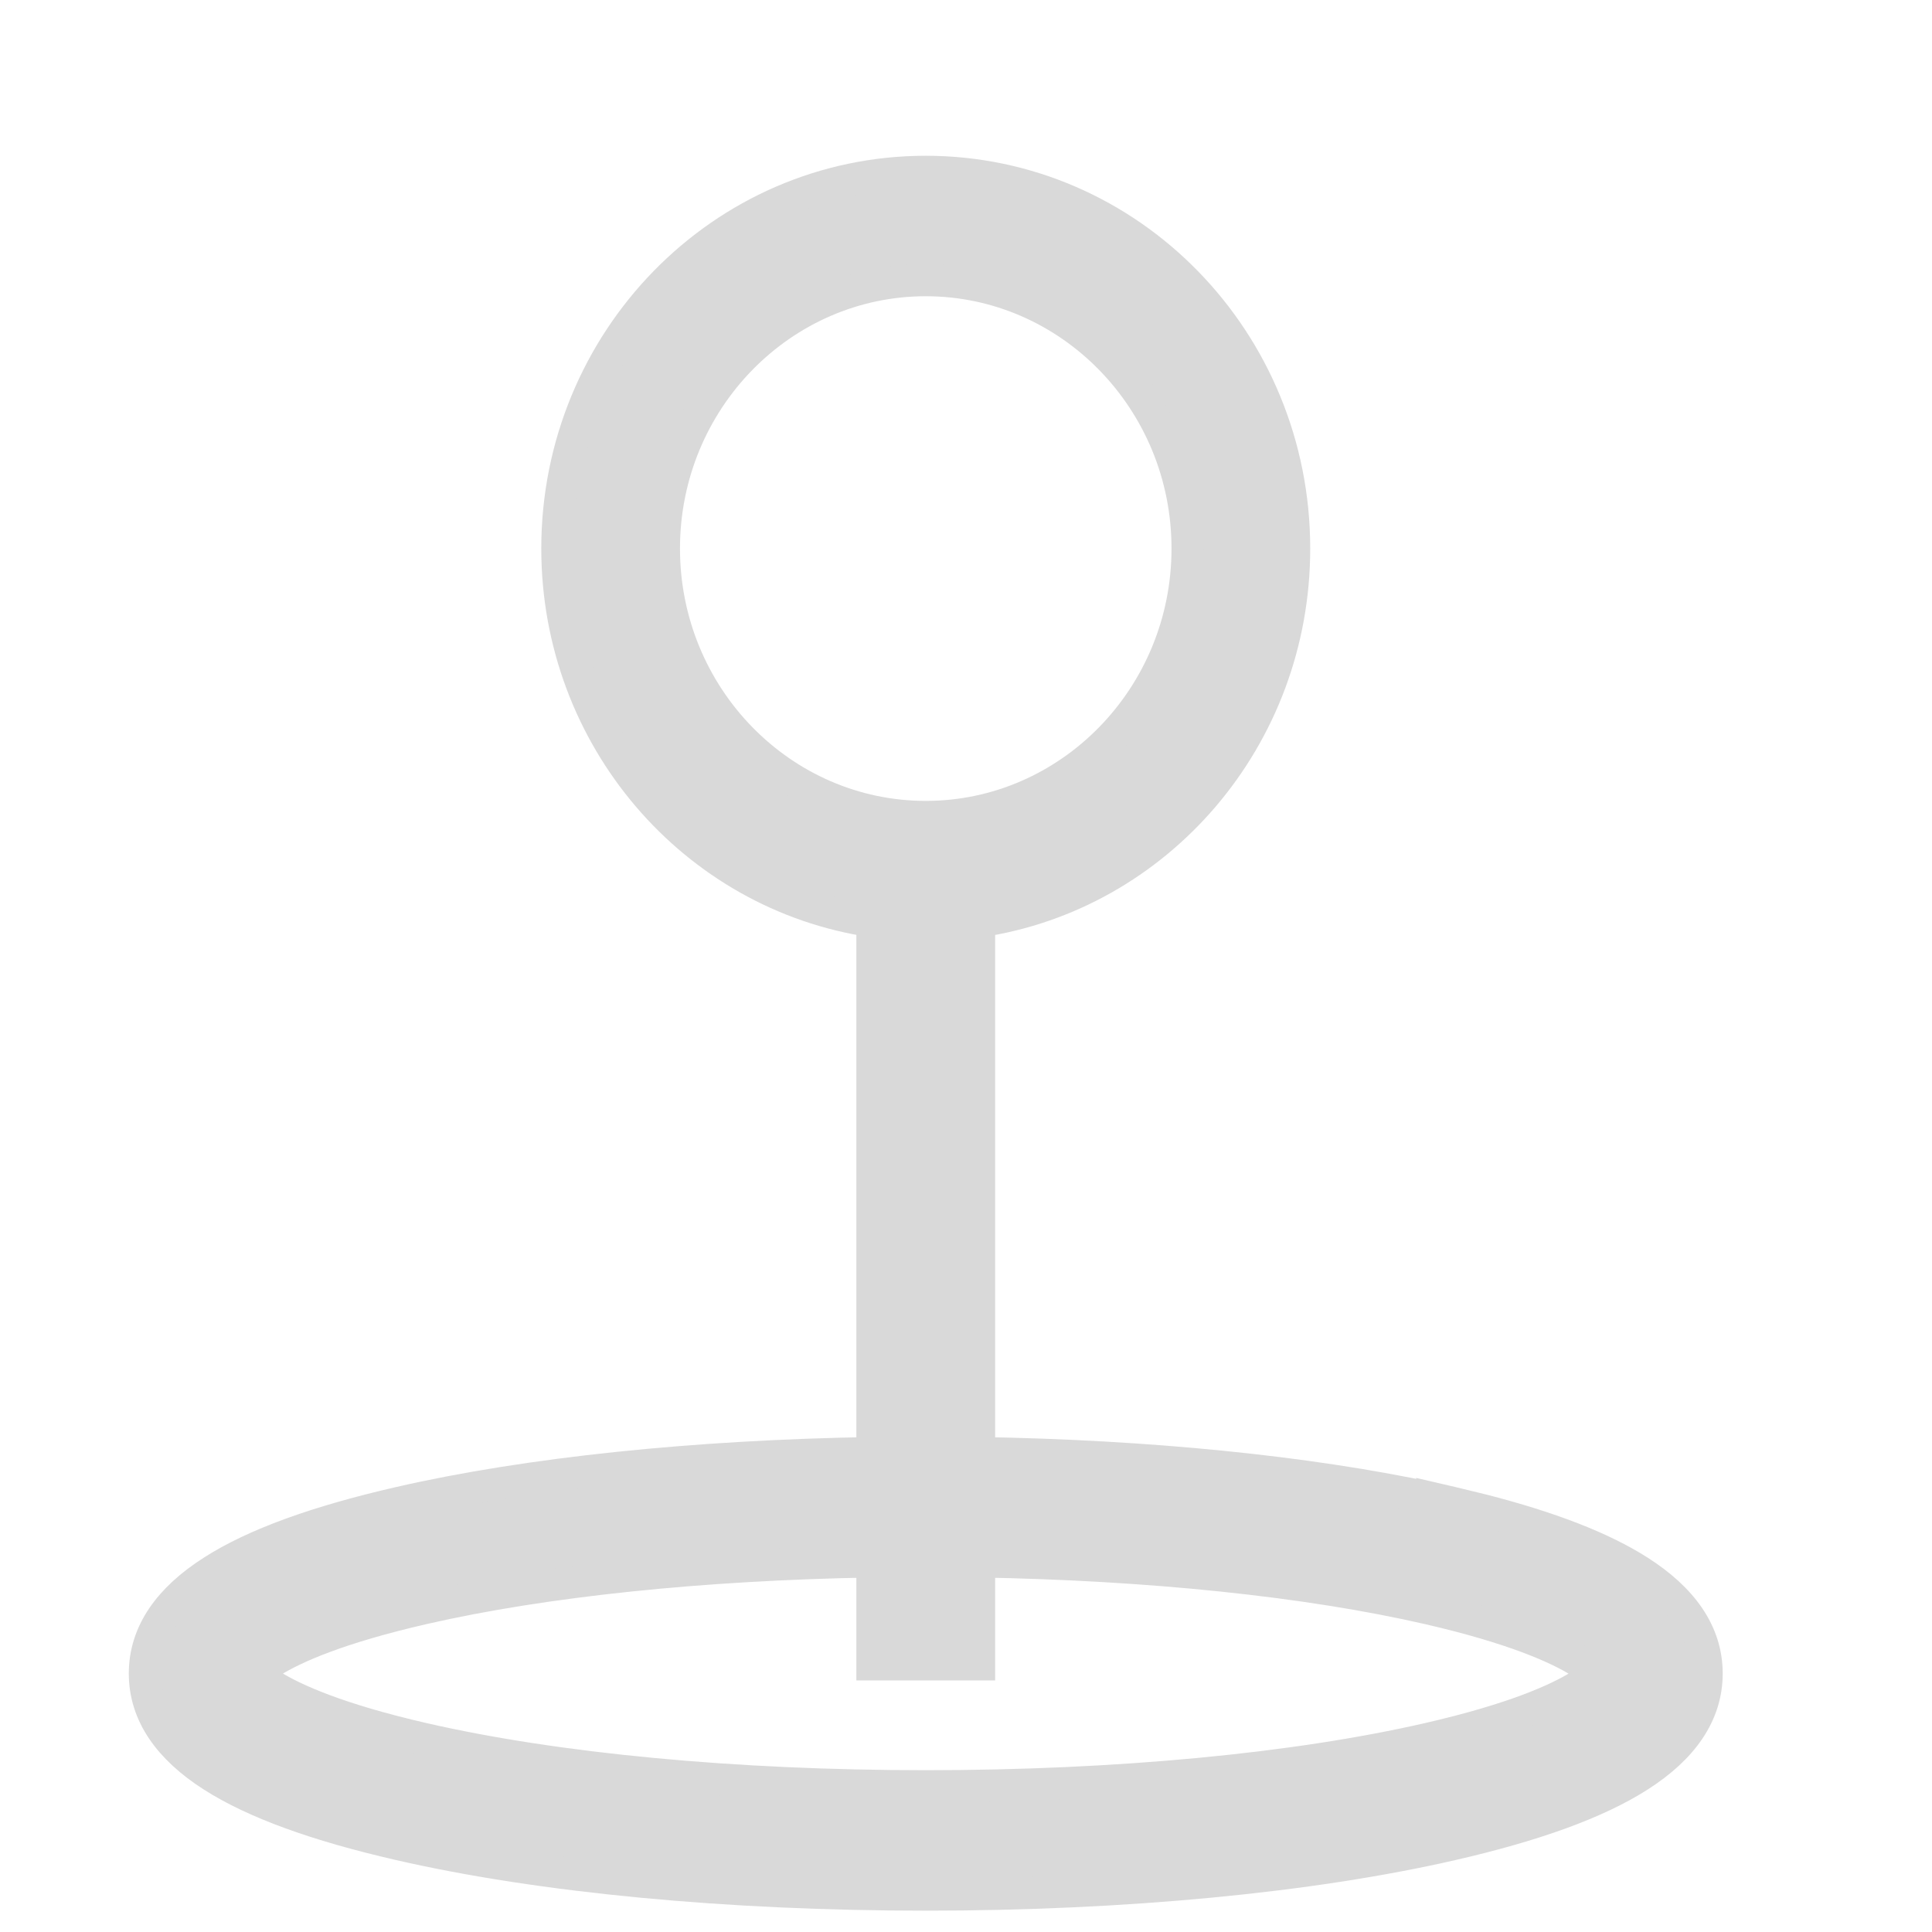 <svg width="24" height="24" viewBox="0 0 24 24" fill="none" xmlns="http://www.w3.org/2000/svg">
<g clip-path="url(#clip0_47_13505)">
<path d="M11.5 2.135C14.032 2.135 16.077 4.235 16.076 6.815C16.076 9.167 14.379 11.117 12.162 11.445V18.051C14.261 18.085 16.229 18.282 17.792 18.616V18.611L18.037 18.668L18.408 18.758C19.248 18.973 19.901 19.224 20.363 19.52C20.893 19.859 21.2 20.279 21.2 20.789C21.2 21.299 20.894 21.72 20.363 22.06C19.836 22.398 19.057 22.677 18.037 22.911C16.279 23.315 13.957 23.535 11.5 23.535C9.043 23.535 6.721 23.315 4.963 22.911C3.943 22.677 3.164 22.398 2.637 22.06C2.106 21.72 1.8 21.299 1.8 20.789C1.8 20.279 2.107 19.859 2.637 19.52C3.164 19.181 3.943 18.902 4.963 18.668C6.563 18.301 8.629 18.087 10.838 18.051V11.444C8.621 11.116 6.924 9.166 6.924 6.814C6.924 4.235 8.968 2.135 11.5 2.135ZM12.162 20.675H10.838V19.396C8.717 19.432 6.755 19.636 5.255 19.98C4.209 20.22 3.66 20.464 3.379 20.638C3.281 20.698 3.218 20.751 3.177 20.789C3.218 20.828 3.281 20.881 3.379 20.941C3.66 21.115 4.209 21.36 5.255 21.6C6.911 21.98 9.129 22.19 11.5 22.19C13.871 22.19 16.089 21.98 17.745 21.6C18.791 21.36 19.34 21.116 19.621 20.942C19.719 20.882 19.781 20.828 19.822 20.79C19.781 20.752 19.719 20.699 19.621 20.639C19.34 20.465 18.791 20.221 17.745 19.98C16.245 19.636 14.282 19.432 12.162 19.396V20.675ZM11.5 3.48C9.712 3.48 8.247 4.971 8.247 6.814C8.247 8.657 9.711 10.149 11.5 10.149C13.289 10.149 14.753 8.657 14.753 6.814C14.753 4.972 13.289 3.48 11.5 3.48Z" fill="#D9D9D9" stroke="#D9D9D9" stroke-width="0.4"/>
</g>
<defs>
<clipPath id="clip0_47_13505">
<rect width="24" height="24" fill="white"/>
</clipPath>
</defs>
</svg>
